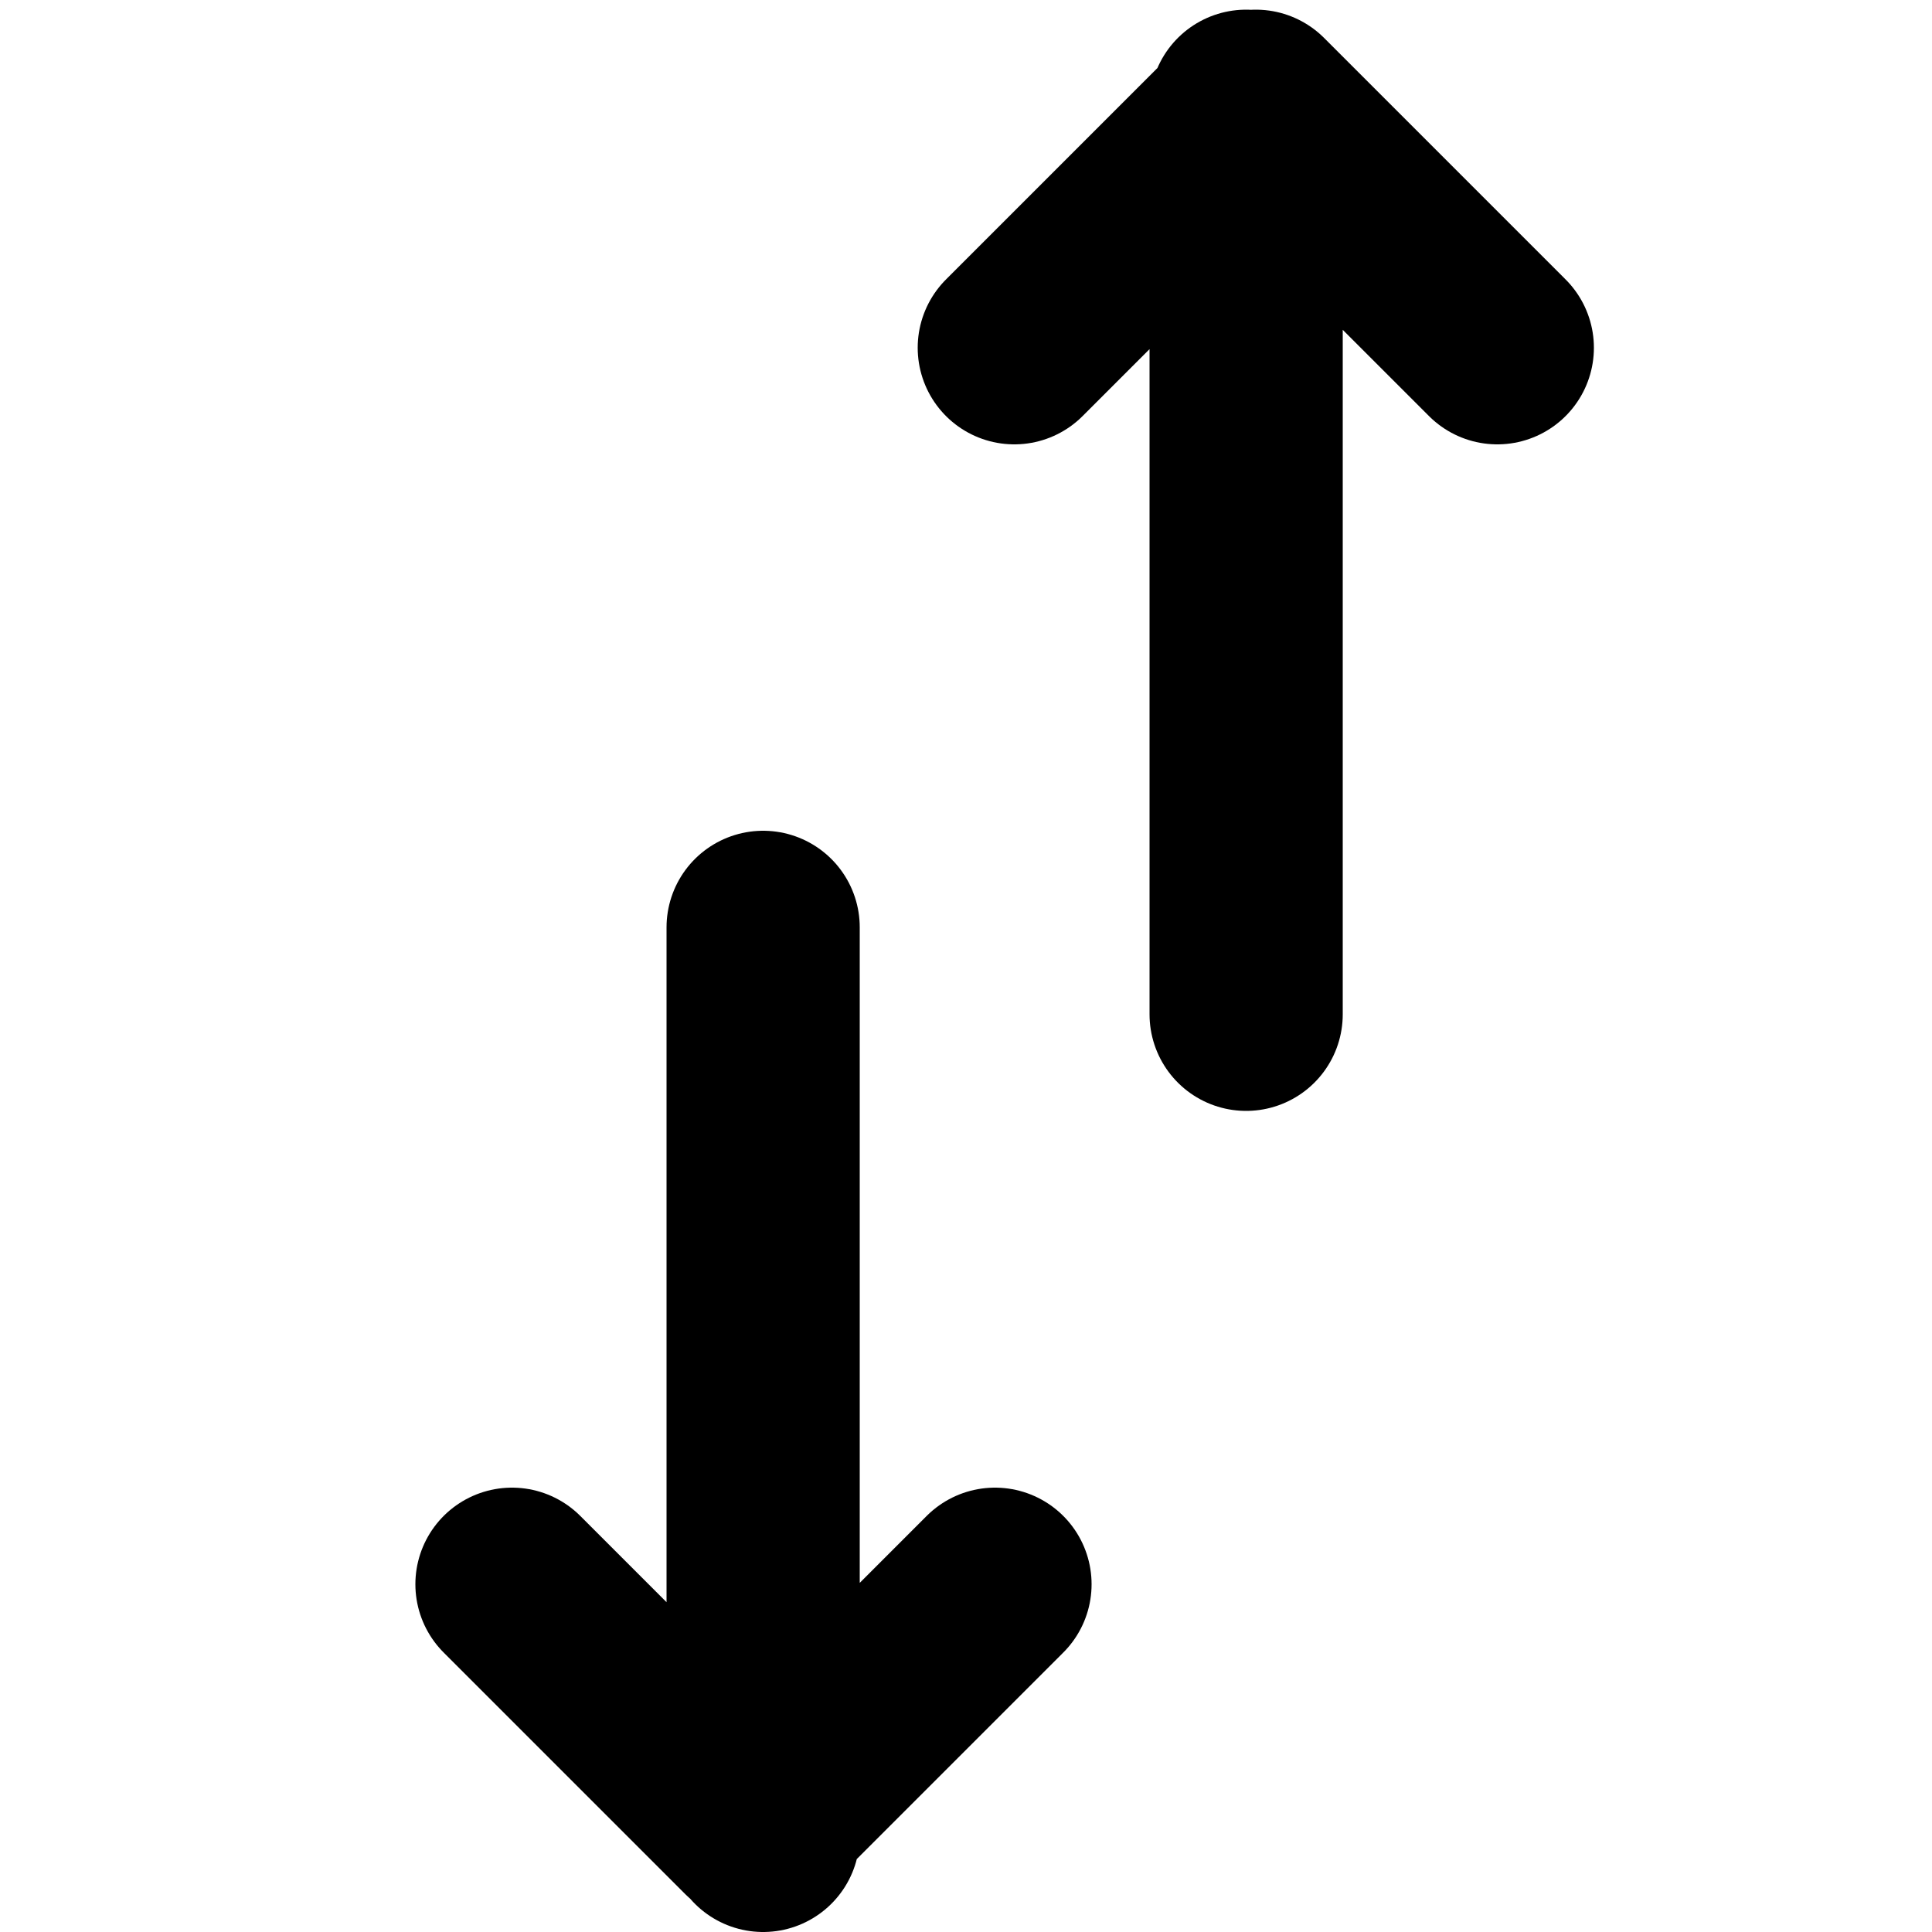 <svg viewBox="0 0 20 20" fill="none" xmlns="http://www.w3.org/2000/svg"><path d="M12.9 10.5V1.1m2.6 2.5L13 1.1l-2.5 2.5m-2.6 6V19m-2.6-2.6 2.5 2.5 2.5-2.5" stroke="currentColor" stroke-width="2" stroke-linecap="round" stroke-linejoin="round"/></svg>